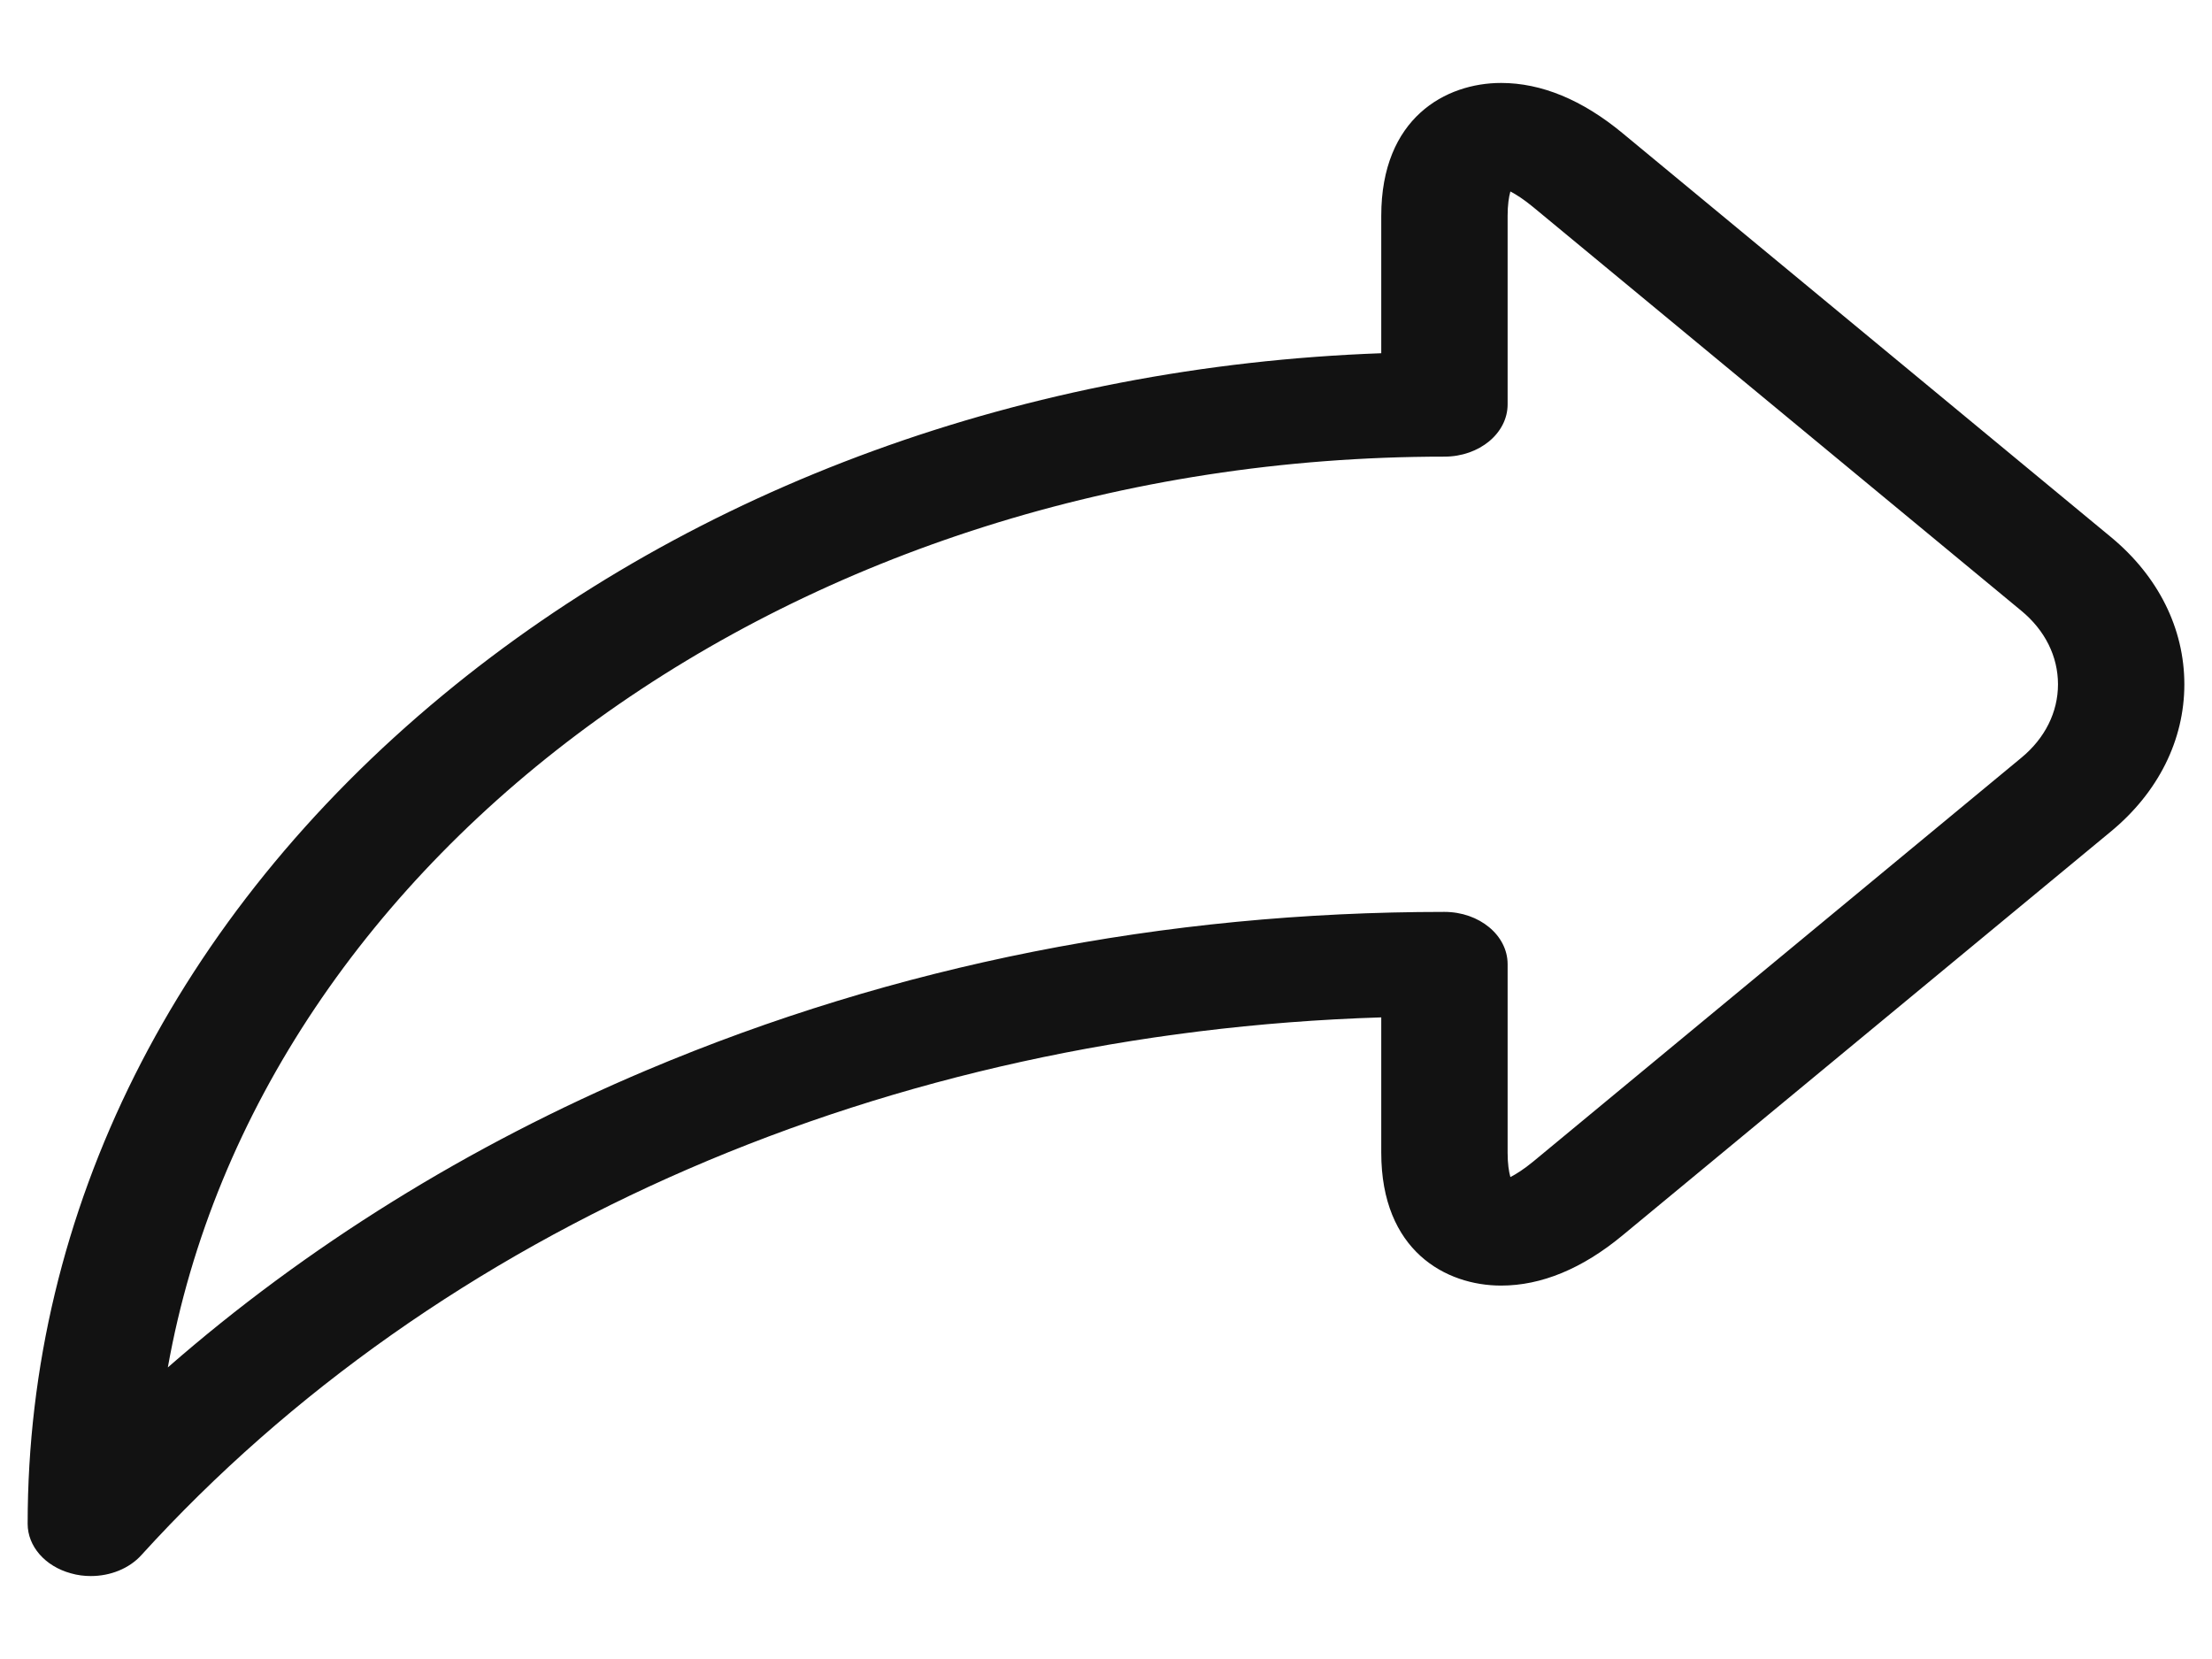 <svg width="16" height="12" viewBox="0 0 16 12" fill="none" xmlns="http://www.w3.org/2000/svg">
<path d="M15.268 3.884L11.736 0.963C11.445 0.722 11.149 0.6 10.858 0.6C10.458 0.6 9.991 0.852 9.991 1.561V2.555C7.425 2.648 5.029 3.518 3.202 5.029C1.266 6.63 0.2 8.758 0.2 11.022C0.2 11.185 0.326 11.329 0.512 11.38C0.56 11.394 0.609 11.4 0.657 11.4C0.798 11.4 0.934 11.346 1.022 11.249C3.18 8.874 6.429 7.47 9.991 7.359V8.338C9.991 9.047 10.458 9.299 10.858 9.299C11.149 9.299 11.445 9.177 11.736 8.936L15.268 6.015C15.611 5.732 15.8 5.353 15.8 4.95C15.8 4.546 15.611 4.167 15.268 3.884ZM14.621 5.481L11.09 8.402C11.022 8.458 10.966 8.493 10.925 8.514C10.914 8.475 10.905 8.417 10.905 8.338V6.974C10.905 6.765 10.7 6.596 10.448 6.596C8.417 6.596 6.477 6.981 4.68 7.74C3.391 8.284 2.212 9.018 1.214 9.891C1.878 6.169 5.766 3.303 10.448 3.303C10.7 3.303 10.905 3.134 10.905 2.925V1.561C10.905 1.482 10.914 1.424 10.925 1.385C10.966 1.406 11.022 1.442 11.09 1.498L14.621 4.418C14.792 4.559 14.886 4.748 14.886 4.95C14.886 5.151 14.792 5.34 14.621 5.481Z" fill="#121212"/>
</svg>
